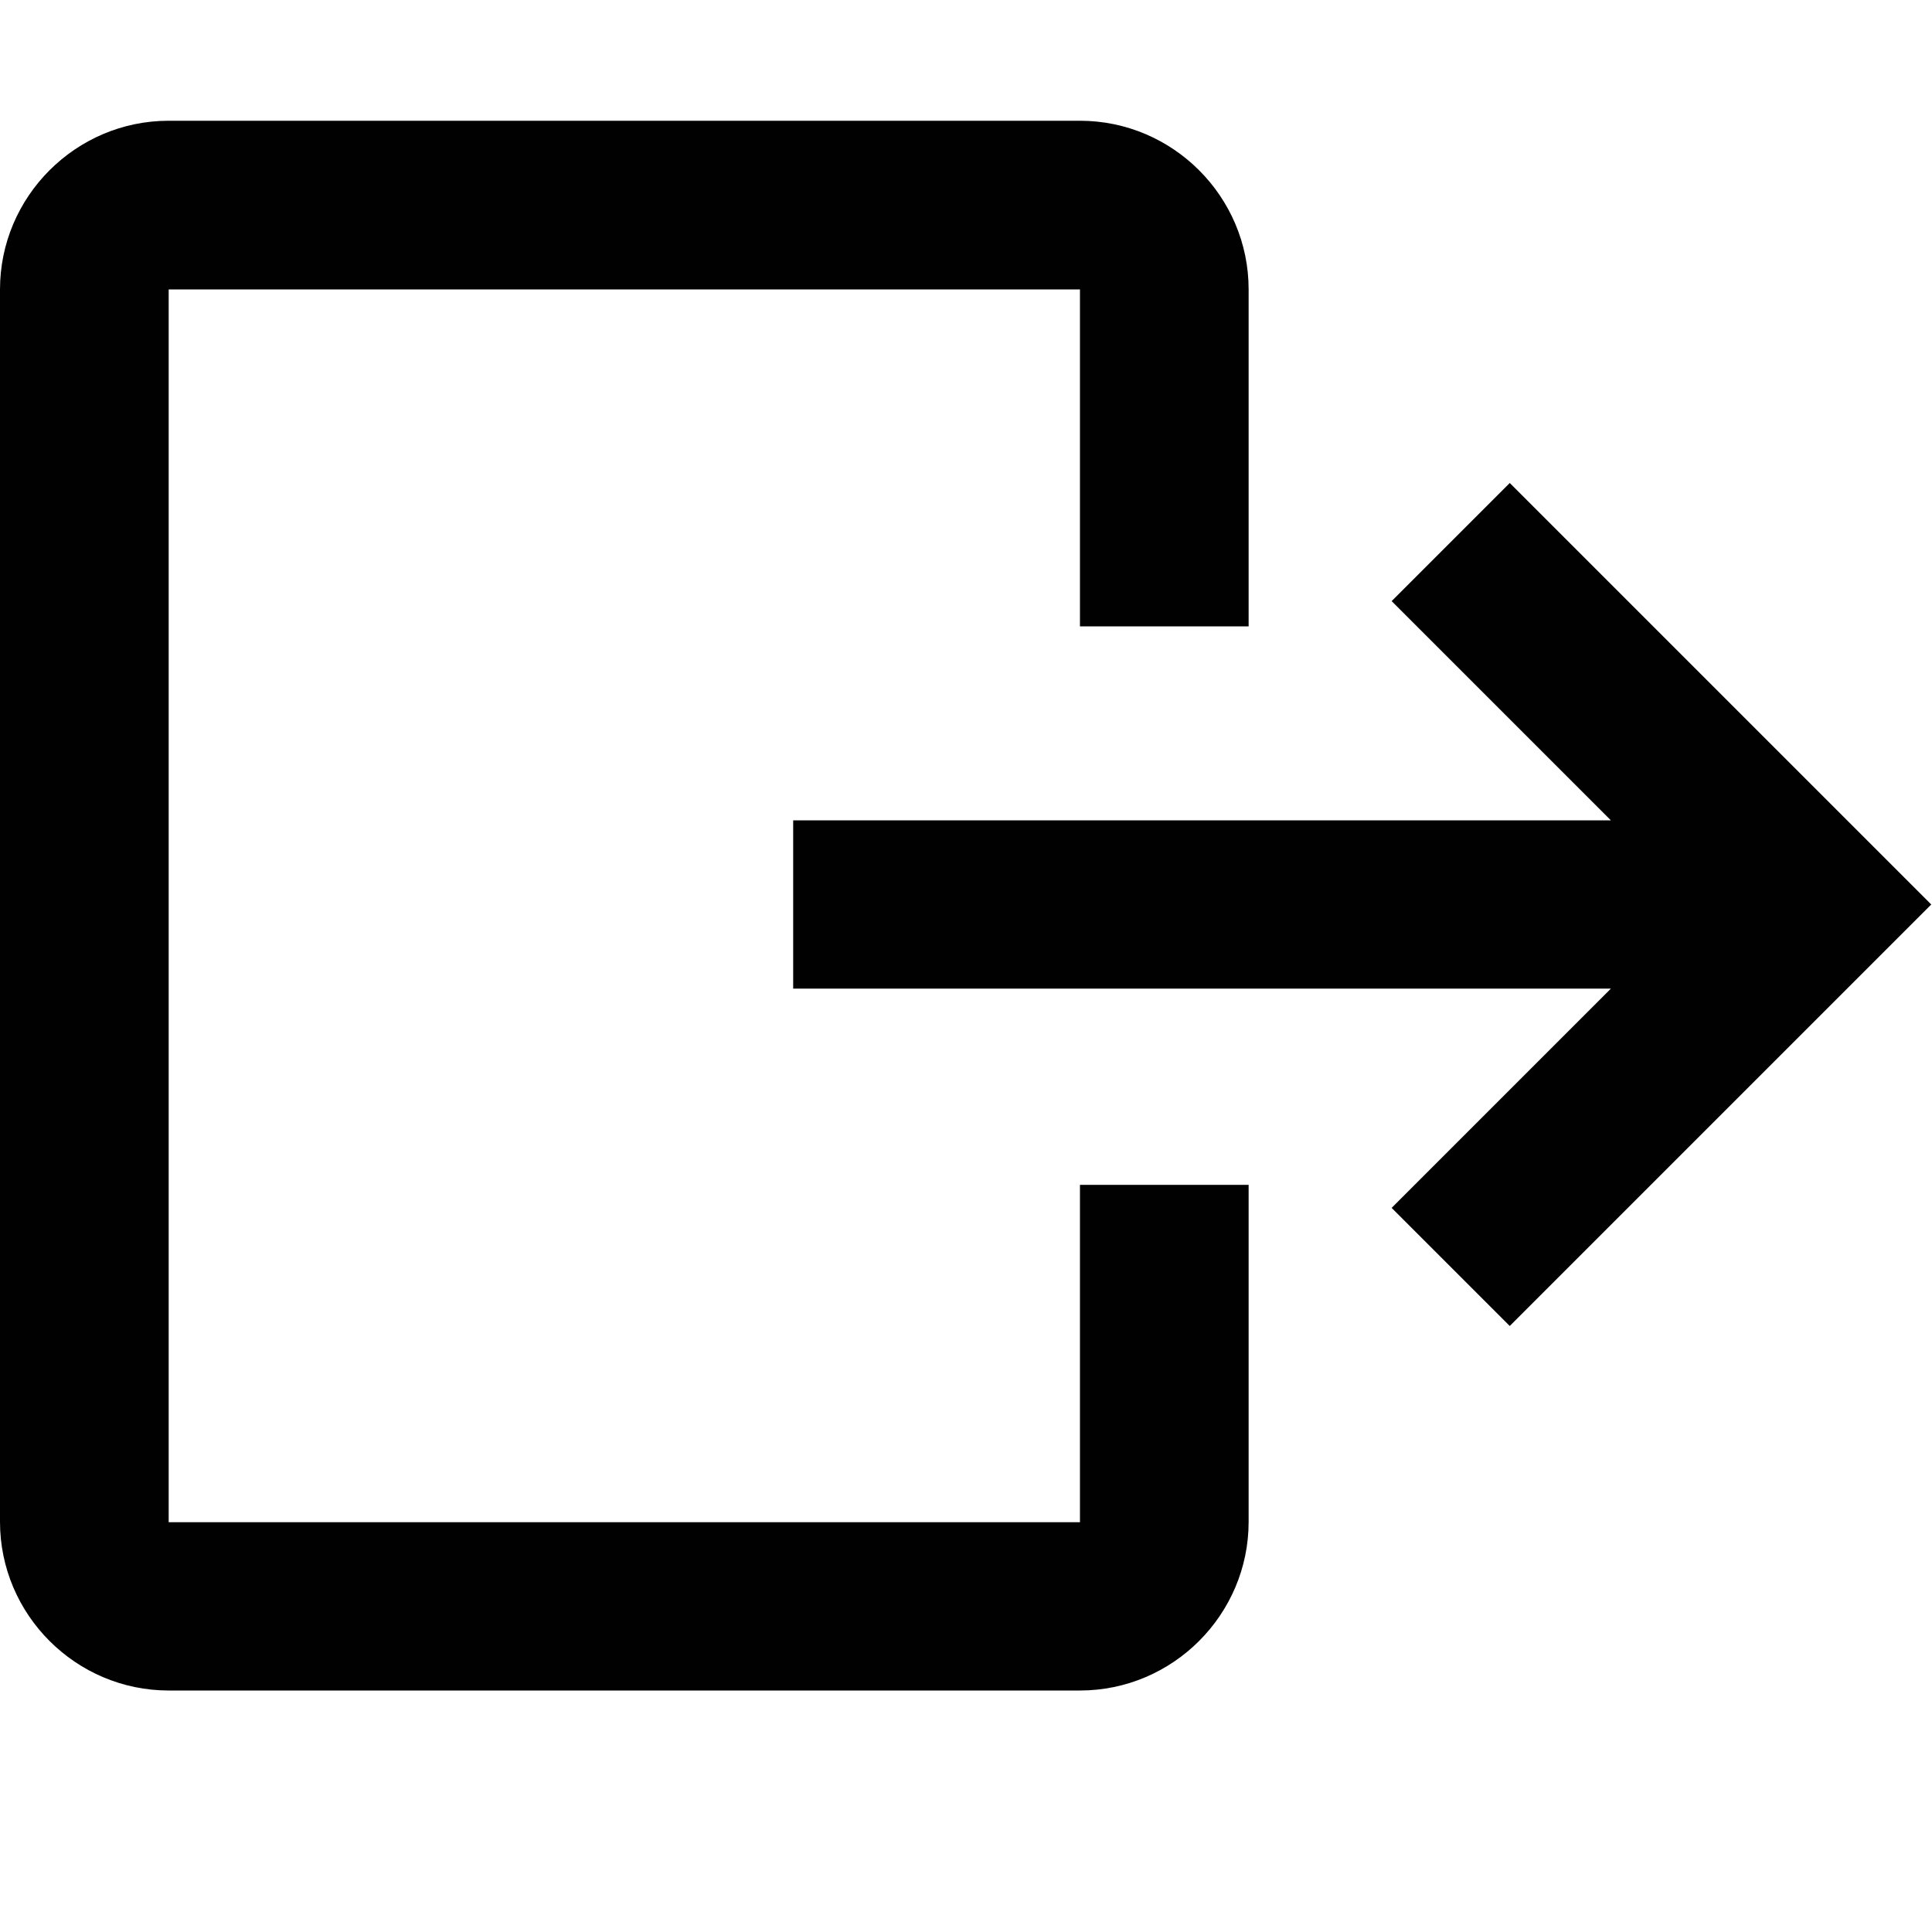 <svg xmlns="http://www.w3.org/2000/svg" viewBox="0 0 512 512" enable-background="new 0 0 512 512"><path fill="#010101" d="M368.8 320.1l31.3 31.3 111.7-111.7-111.7-111.7-31.3 31.3 58.1 58.1h-216.7v44.6h216.7zM44.7 448h241.5c24.6 0 44.7-20.1 44.7-44.7v-89.3h-44.7v89.4h-241.5v-326.7h241.5v89.3h44.7v-89.3c0-24.6-20.1-44.7-44.7-44.7h-241.5c-24.6 0-44.7 20.1-44.7 44.7v326.6c0 24.6 20.1 44.7 44.7 44.7z"/></svg>